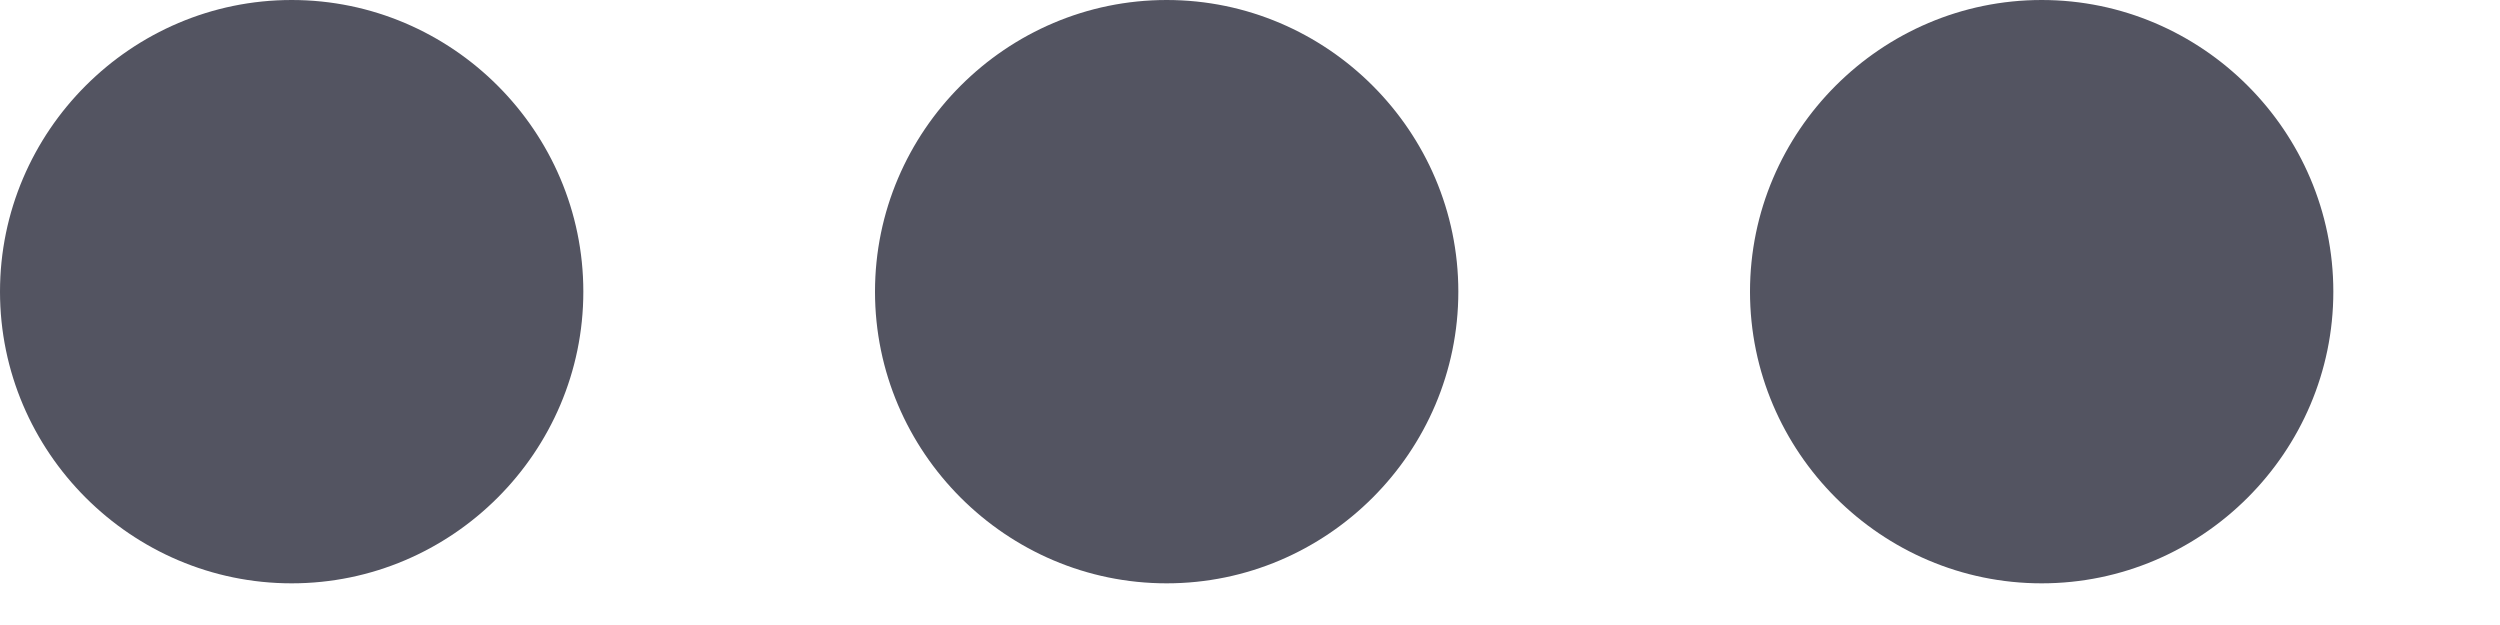 <svg width="12" height="3" viewBox="0 0 12 3" fill="none" xmlns="http://www.w3.org/2000/svg">
<path d="M1.4 0C0.63 0 0 0.63 0 1.4C0 2.17 0.63 2.8 1.4 2.8C2.17 2.8 2.8 2.17 2.8 1.4C2.8 0.63 2.17 0 1.4 0ZM9.8 0C9.03 0 8.4 0.63 8.4 1.4C8.4 2.17 9.03 2.8 9.8 2.8C10.57 2.8 11.2 2.17 11.2 1.4C11.2 0.63 10.57 0 9.8 0ZM5.6 0C4.83 0 4.2 0.63 4.2 1.4C4.2 2.17 4.83 2.8 5.6 2.8C6.37 2.8 7 2.17 7 1.4C7 0.63 6.37 0 5.6 0Z" fill="#535461"/>
</svg>
